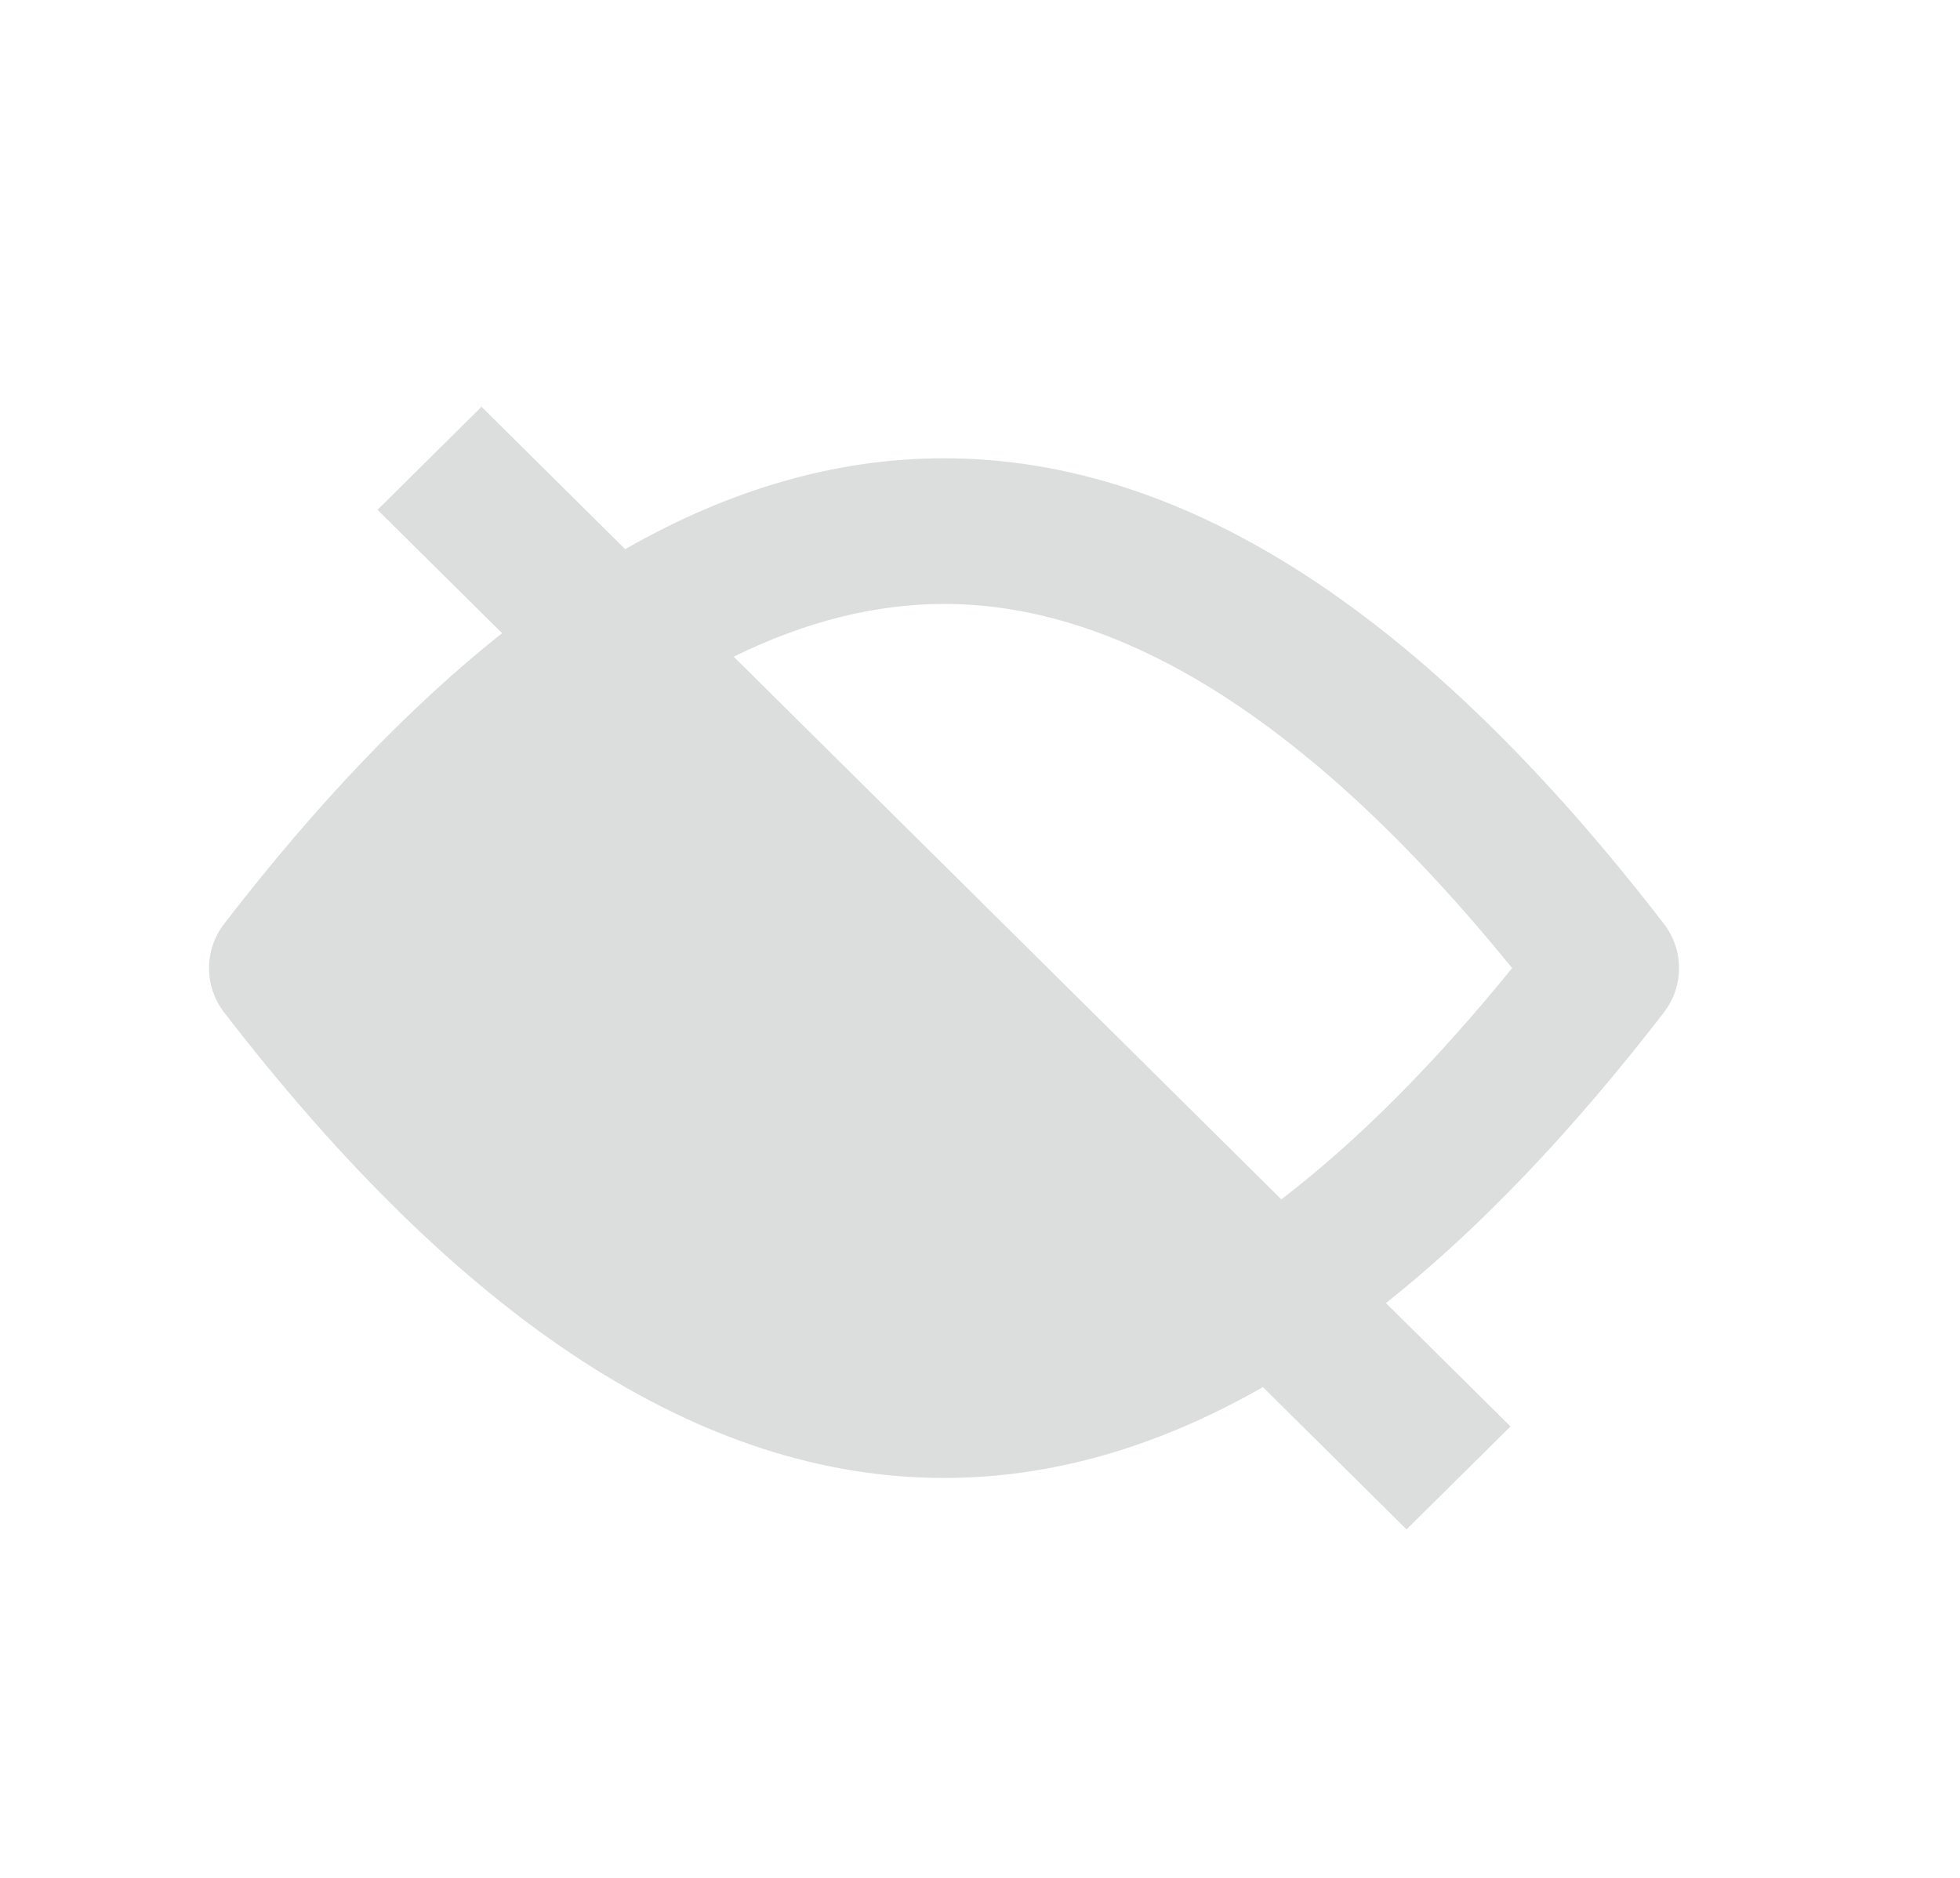 <svg width="24" height="23" viewBox="0 0 24 23" fill="none" xmlns="http://www.w3.org/2000/svg">
<path fillRule="evenodd" clipRule="evenodd" d="M7.655 6.726L5.896 4.982L4.623 6.244L6.148 7.755C5.008 8.66 3.874 9.849 2.744 11.316C2.498 11.636 2.498 12.079 2.744 12.399C5.647 16.166 8.576 18.102 11.56 18.102C12.871 18.102 14.171 17.728 15.464 16.989L17.223 18.732L18.496 17.471L16.971 15.96C18.111 15.054 19.245 13.865 20.375 12.399C20.621 12.079 20.621 11.636 20.375 11.316C17.472 7.549 14.543 5.613 11.56 5.613C10.248 5.613 8.948 5.987 7.655 6.726ZM7.429 9.025C6.505 9.733 5.563 10.676 4.603 11.857C7.042 14.86 9.369 16.318 11.56 16.318C12.399 16.318 13.257 16.104 14.135 15.671L7.429 9.025ZM15.69 14.69L8.984 8.043C9.862 7.611 10.721 7.397 11.56 7.397C13.75 7.397 16.077 8.855 18.516 11.857C17.556 13.039 16.614 13.981 15.69 14.69Z" fill="#DCDDDD"/>
</svg>
